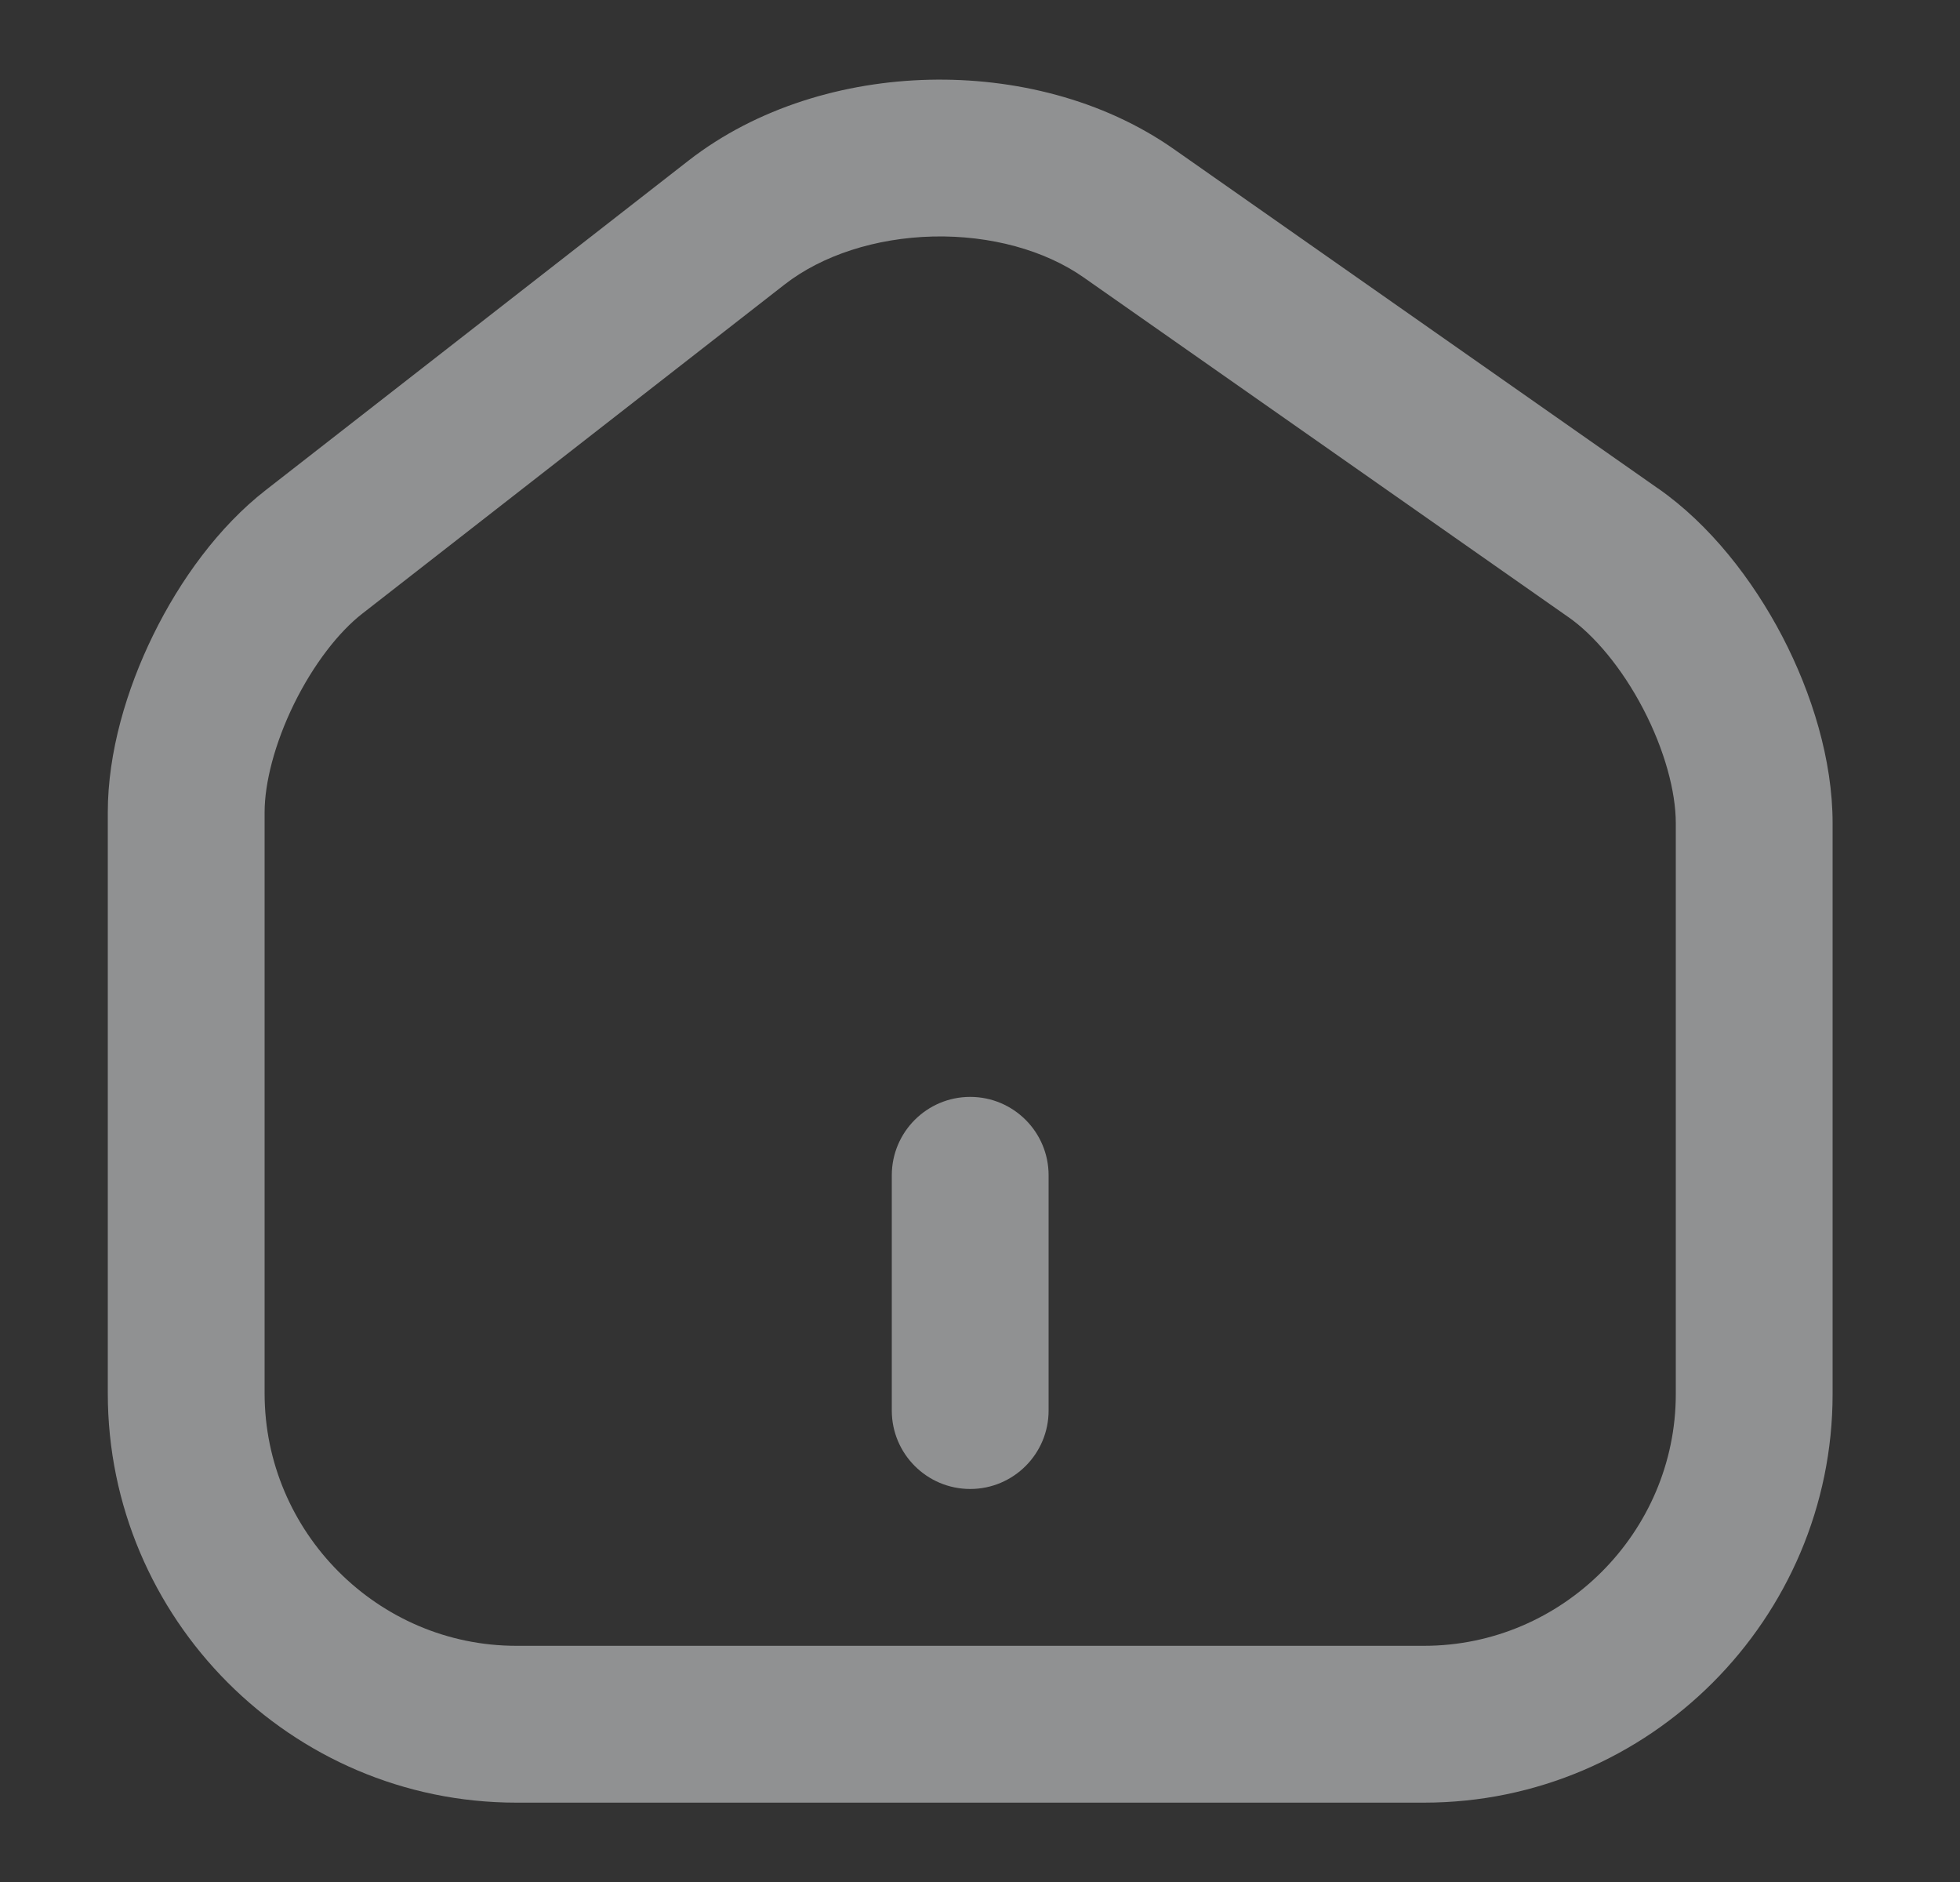 <svg width="25" height="24" viewBox="0 0 25 24" fill="none" xmlns="http://www.w3.org/2000/svg">
<rect x="0" y="0" width="25" height="24" fill="#333333" stroke="none"/>
<g opacity="0.5">
<path d="M13.375 14.988C13.375 14.436 12.927 13.988 12.375 13.988C11.823 13.988 11.375 14.436 11.375 14.988V17.988C11.375 18.54 11.823 18.988 12.375 18.988C12.927 18.988 13.375 18.54 13.375 17.988V14.988Z" fill="#EEF0F1"/>
<path fill-rule="evenodd" clip-rule="evenodd" d="M14.969 1.899C14.063 1.265 12.931 0.992 11.853 1.017C10.774 1.042 9.656 1.368 8.781 2.049L3.391 6.249C2.789 6.717 2.296 7.4 1.955 8.096C1.613 8.792 1.375 9.599 1.375 10.358V17.768C1.375 20.637 3.71 22.988 6.585 22.988H18.165C21.039 22.988 23.375 20.639 23.375 17.778V10.498C23.375 9.69 23.111 8.841 22.733 8.115C22.354 7.39 21.809 6.689 21.148 6.228L21.147 6.228L14.969 1.899ZM10.009 3.627C10.485 3.257 11.166 3.034 11.9 3.016C12.633 2.999 13.327 3.191 13.821 3.537L20.001 7.867L20.003 7.868C20.332 8.097 20.686 8.516 20.96 9.041C21.233 9.565 21.375 10.096 21.375 10.498V17.778C21.375 19.537 19.931 20.988 18.165 20.988H6.585C4.82 20.988 3.375 19.539 3.375 17.768V10.358C3.375 9.987 3.502 9.484 3.75 8.977C3.999 8.471 4.321 8.059 4.619 7.827L10.009 3.627Z" fill="#EEF0F1"/>
</g>
</svg>
